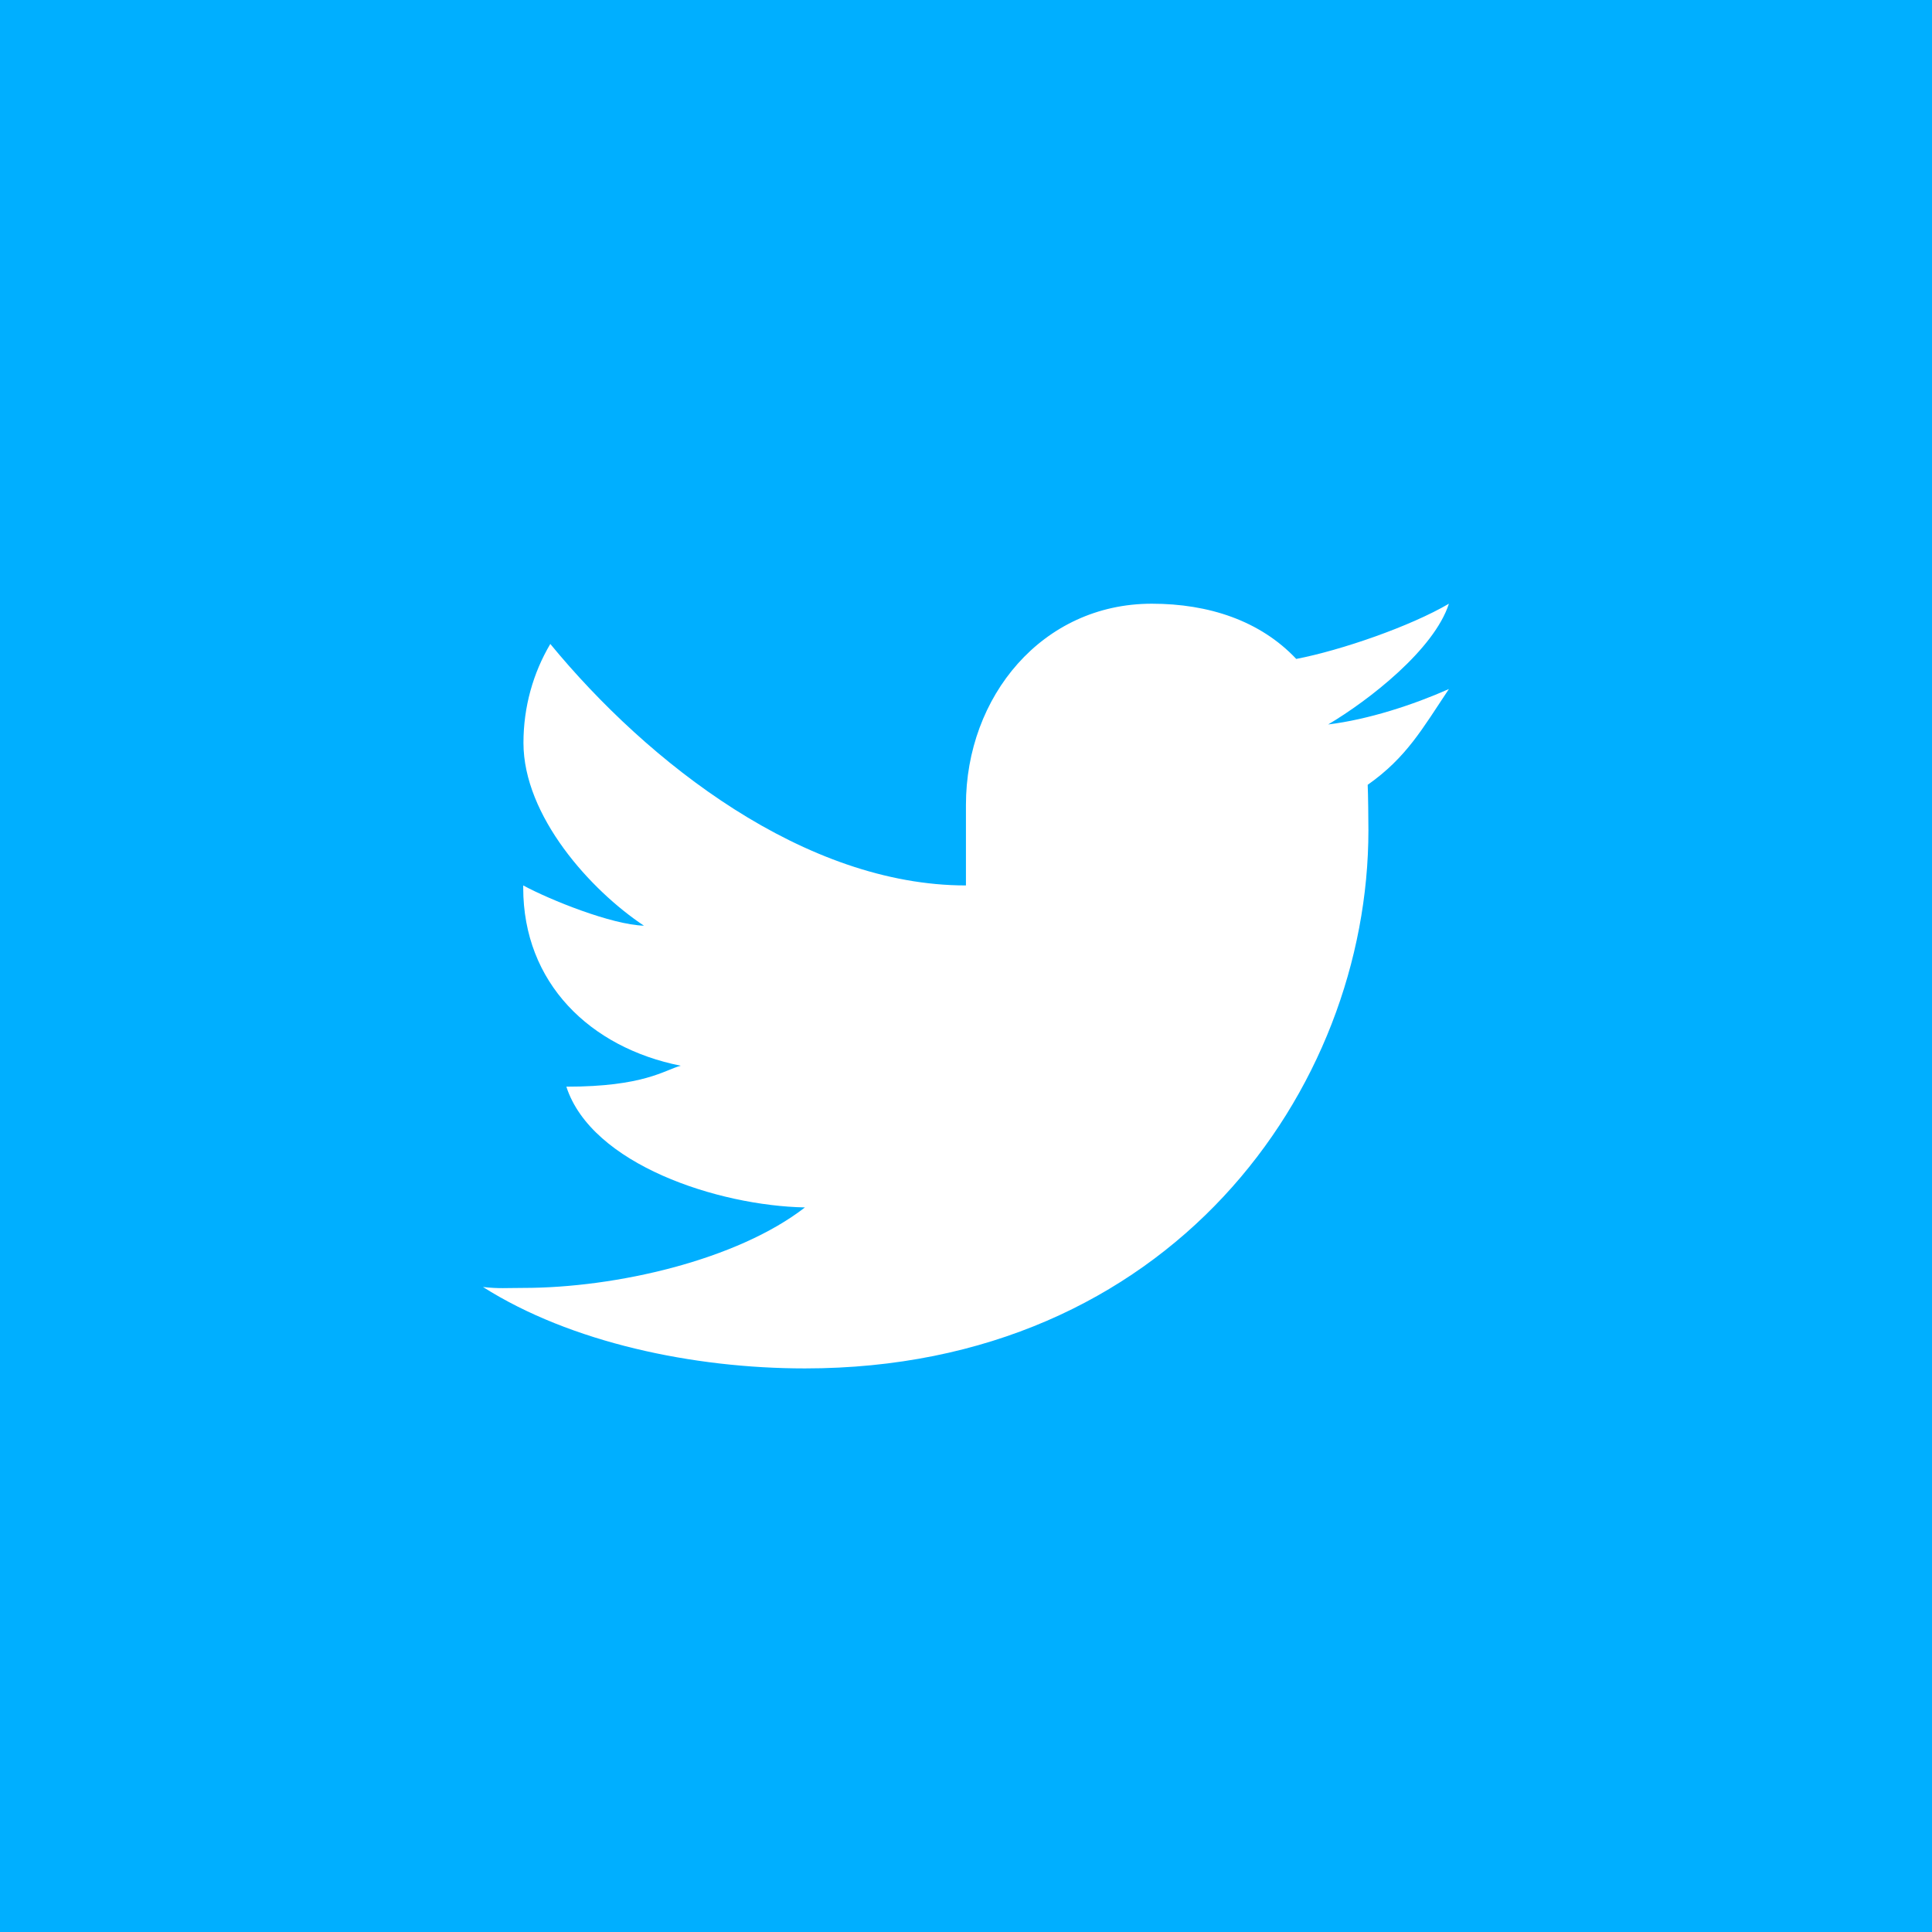 <svg xmlns="http://www.w3.org/2000/svg" xmlns:xlink="http://www.w3.org/1999/xlink" viewBox="0,0,256,256" width="48px" height="48px" fill-rule="nonzero"><g transform=""><g fill="#00afff" fill-rule="nonzero" stroke="none" stroke-width="1" stroke-linecap="butt" stroke-linejoin="miter" stroke-miterlimit="10" stroke-dasharray="" stroke-dashoffset="0" font-family="none" font-weight="none" font-size="none" text-anchor="none" style="mix-blend-mode: normal"><path d="M0,256v-256h256v256z" id="bgRectangle"></path></g><g fill="none" fill-rule="nonzero" stroke="none" stroke-width="1" stroke-linecap="butt" stroke-linejoin="miter" stroke-miterlimit="10" stroke-dasharray="" stroke-dashoffset="0" font-family="none" font-weight="none" font-size="none" text-anchor="none" style="mix-blend-mode: normal"><g transform="scale(5.333,5.333)"><path d="M24,4c-11.046,0 -20,8.954 -20,20c0,11.046 8.954,20 20,20c11.046,0 20,-8.954 20,-20c0,-11.046 -8.954,-20 -20,-20z" fill="#00afff"></path><path d="M36,17.12c-0.882,0.391 -1.999,0.758 -3,0.88c1.018,-0.604 2.633,-1.862 3,-3c-0.951,0.559 -2.671,1.156 -3.793,1.372c-0.896,-0.95 -2.174,-1.372 -3.59,-1.372c-2.72,0 -4.617,2.305 -4.617,5v2c-4,0 -7.9,-3.047 -10.327,-6c-0.427,0.721 -0.667,1.565 -0.667,2.457c0,1.819 1.671,3.665 2.994,4.543c-0.807,-0.025 -2.335,-0.641 -3,-1c0,0.016 0,0.036 0,0.057c0,2.367 1.661,3.974 3.912,4.422c-0.411,0.113 -0.912,0.521 -2.84,0.521c0.626,1.935 3.773,2.958 5.928,3c-1.686,1.307 -4.692,2 -7,2c-0.399,0 -0.615,0.022 -1,-0.023c2.178,1.38 5.22,2.023 8,2.023c9.057,0 14,-6.918 14,-13.37c0,-0.212 -0.007,-0.922 -0.018,-1.13c0.968,-0.682 1.36,-1.396 2.018,-2.38" fill="#ffffff"></path></g></g></g></svg>
